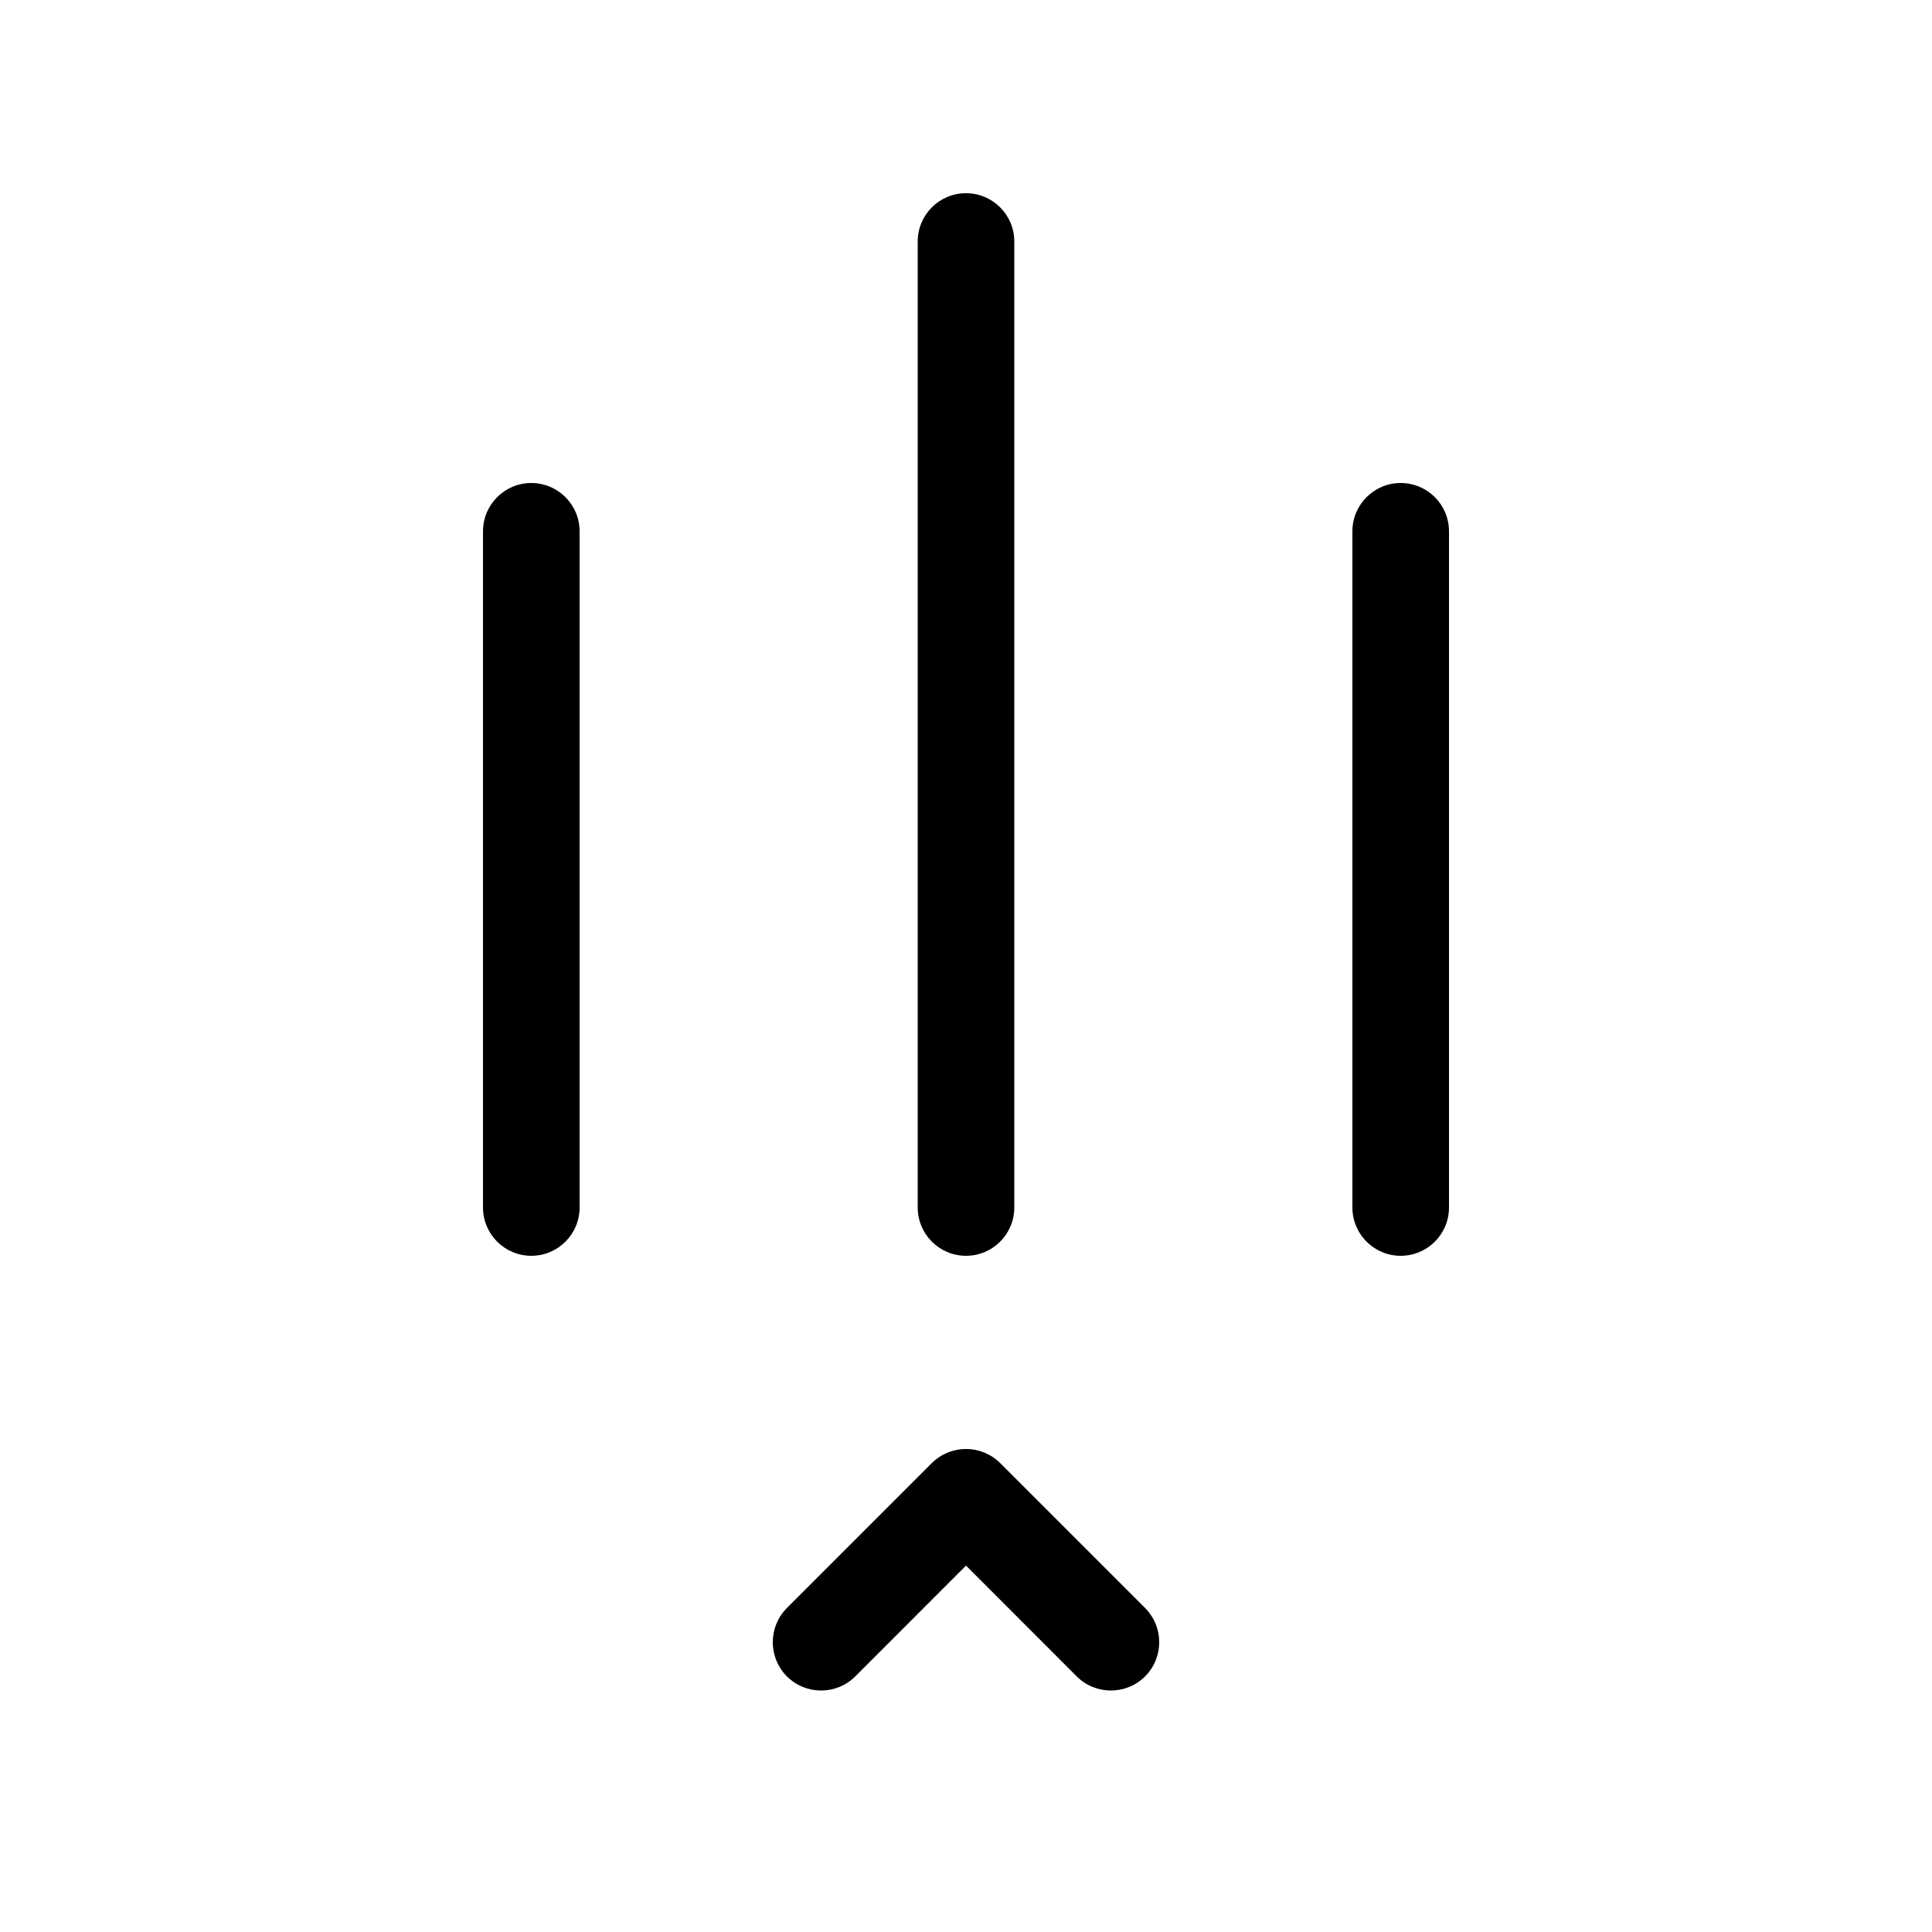 <svg xmlns="http://www.w3.org/2000/svg" viewBox="0 0 20 20" fill="none"><path d="M10 2C10.276 2 10.5 2.224 10.5 2.5V12.5C10.5 12.776 10.276 13 10 13C9.724 13 9.5 12.776 9.5 12.5V2.5C9.5 2.224 9.724 2 10 2ZM6 5.5C6 5.224 5.776 5 5.5 5C5.224 5 5 5.224 5 5.5V12.5C5 12.776 5.224 13 5.5 13C5.776 13 6 12.776 6 12.5V5.5ZM15 5.5C15 5.224 14.776 5 14.5 5C14.224 5 14 5.224 14 5.5V12.5C14 12.776 14.224 13 14.5 13C14.776 13 15 12.776 15 12.5V5.5ZM11.146 17.354C11.342 17.549 11.658 17.549 11.854 17.354C12.049 17.158 12.049 16.842 11.854 16.646L10.354 15.146C10.158 14.951 9.842 14.951 9.646 15.146L8.146 16.646C7.951 16.842 7.951 17.158 8.146 17.354C8.342 17.549 8.658 17.549 8.854 17.354L10 16.207L11.146 17.354Z" fill="currentColor"/></svg>